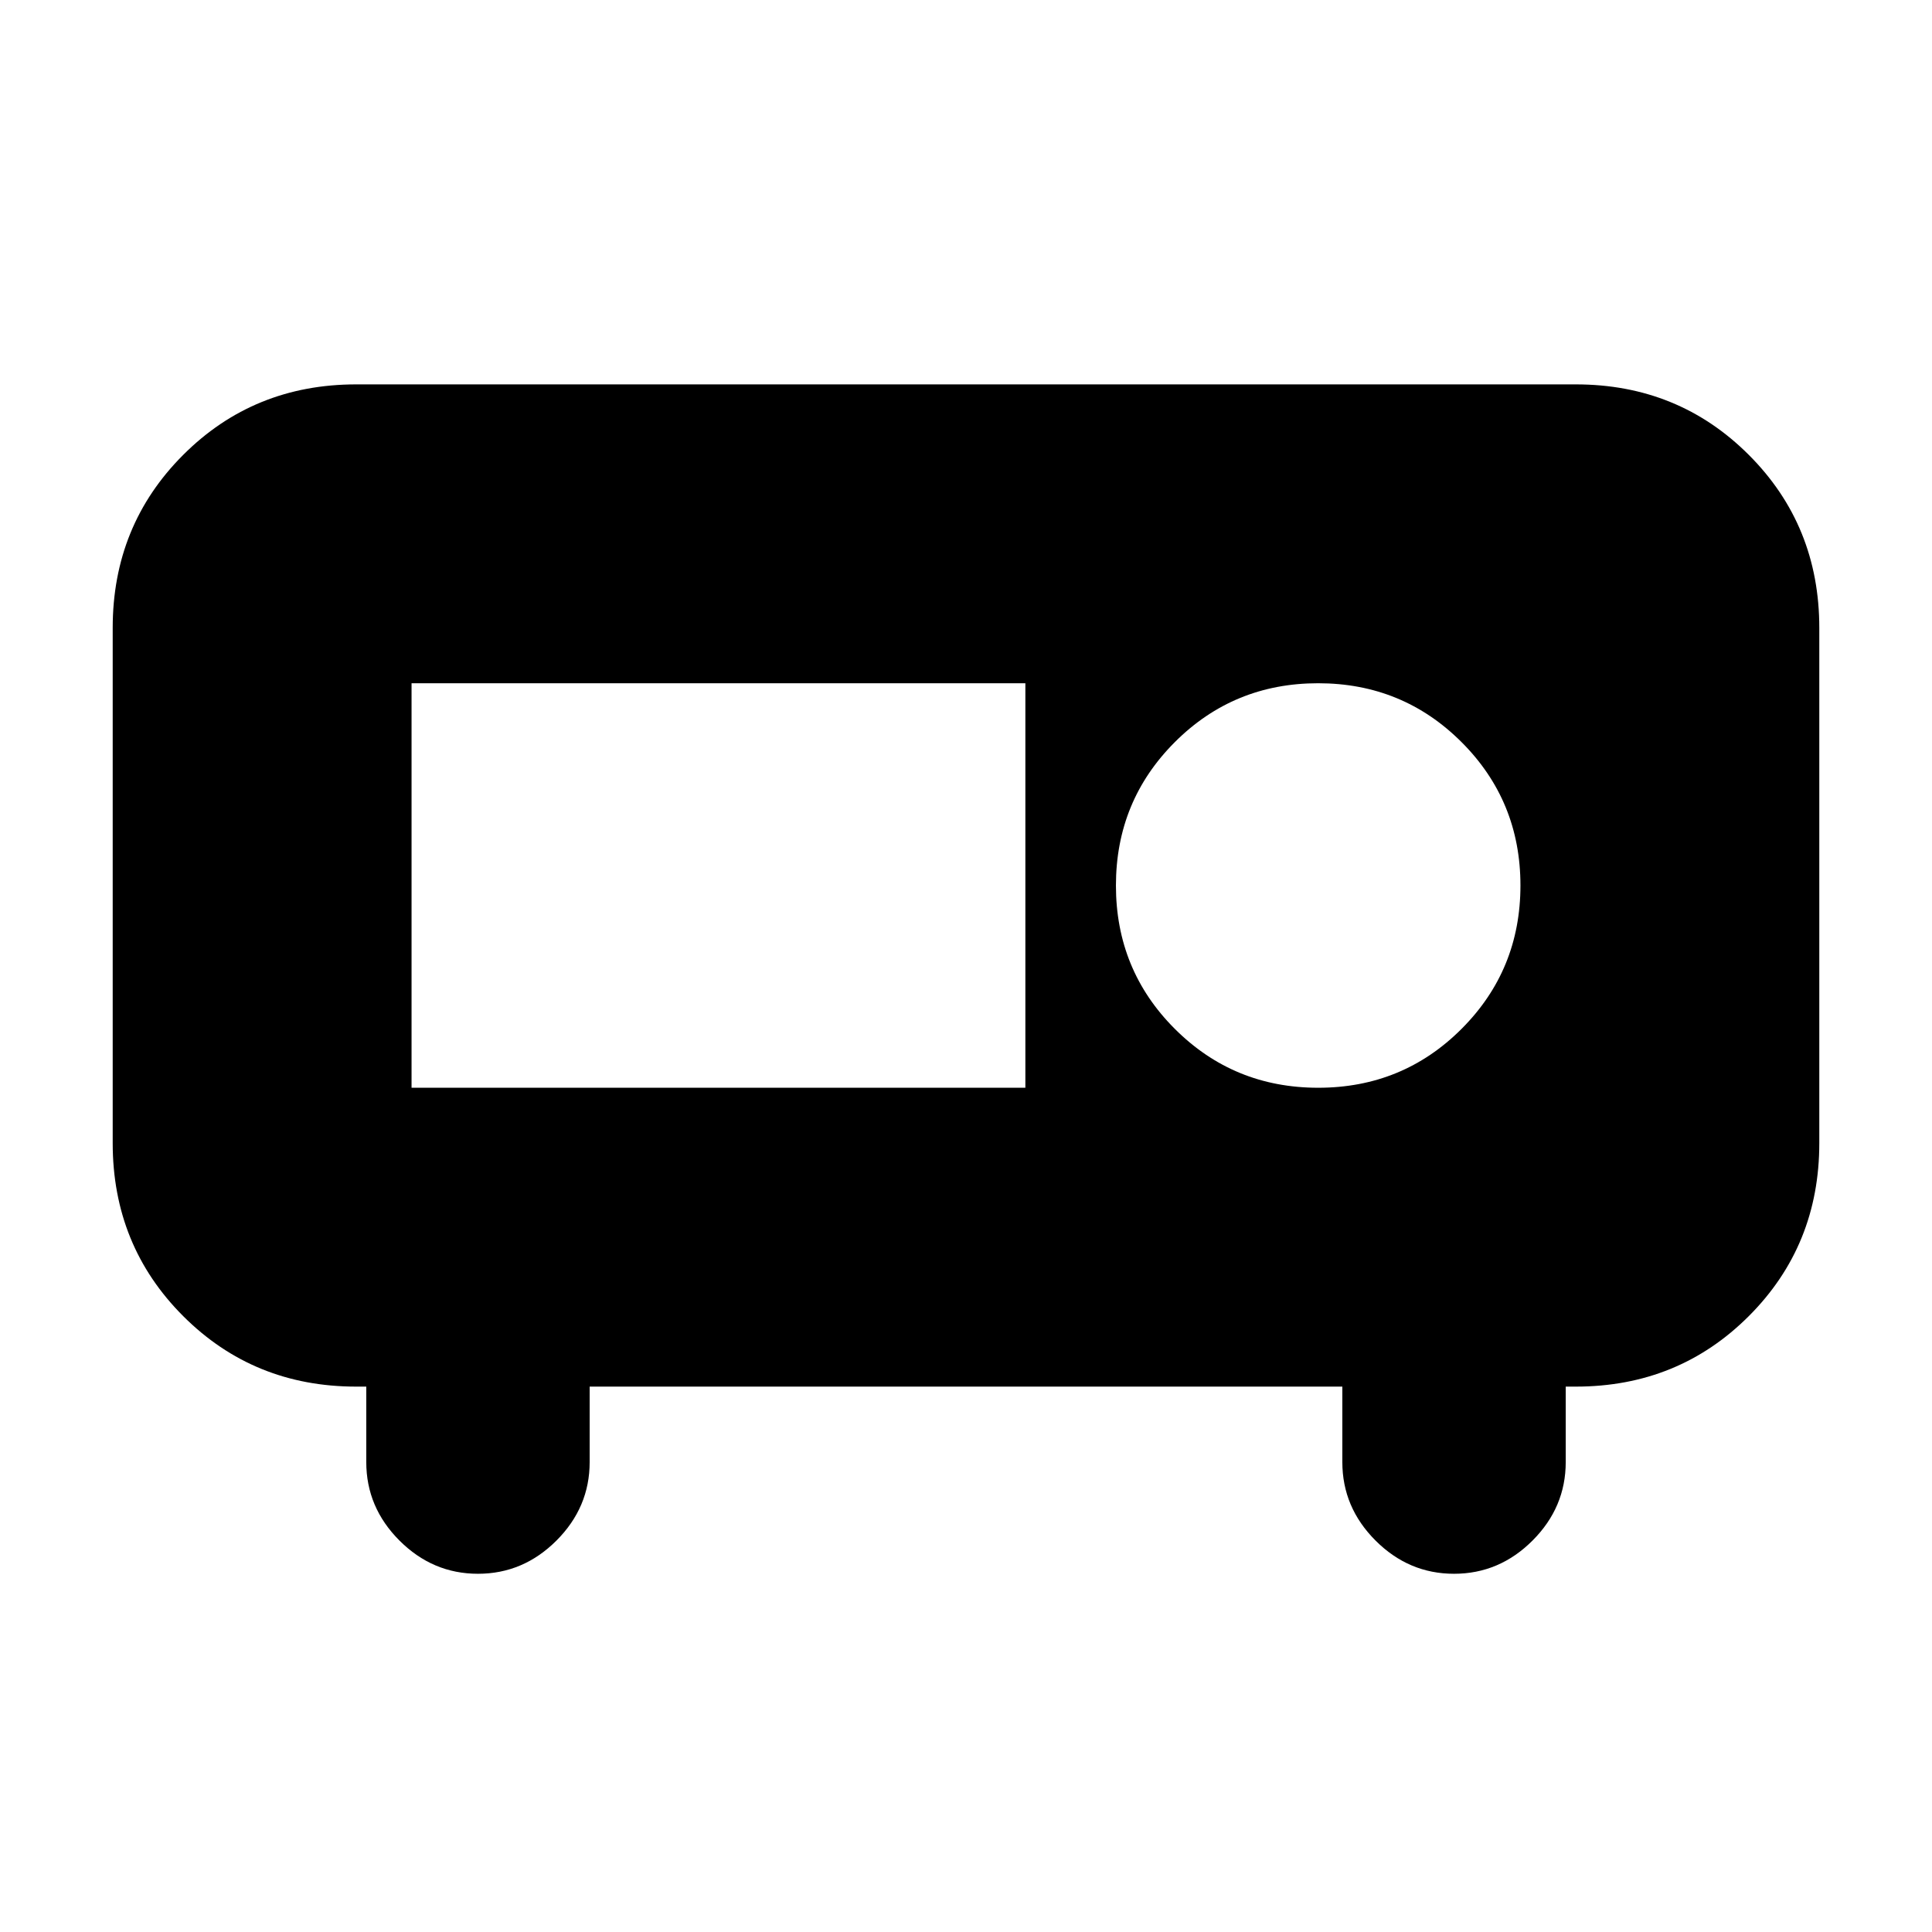 <svg xmlns="http://www.w3.org/2000/svg" height="24" viewBox="0 -960 960 960" width="24"><path d="M237.5-178q-22.5 0-39-16.5t-16.5-39V-271h-5q-50.94 0-85.97-35.03T56-392v-256q0-50.94 35.03-85.97T177-769h606q50.94 0 85.97 35.03T904-648v256q0 50.94-35.03 85.97T783-271h-5v37.5q0 22.5-16.5 39t-39 16.5q-22.5 0-39-16.5t-16.5-39V-271H293v37.5q0 22.5-16.5 39t-39 16.5Zm417.52-241.5q41.98 0 71.23-29.27 29.25-29.27 29.25-71.25 0-41.98-29.27-71.23-29.27-29.25-71.25-29.25-41.98 0-71.23 29.27-29.25 29.27-29.25 71.25 0 41.98 29.27 71.23 29.27 29.25 71.25 29.25Zm-450.52 0h305v-201h-305v201Z"/></svg>